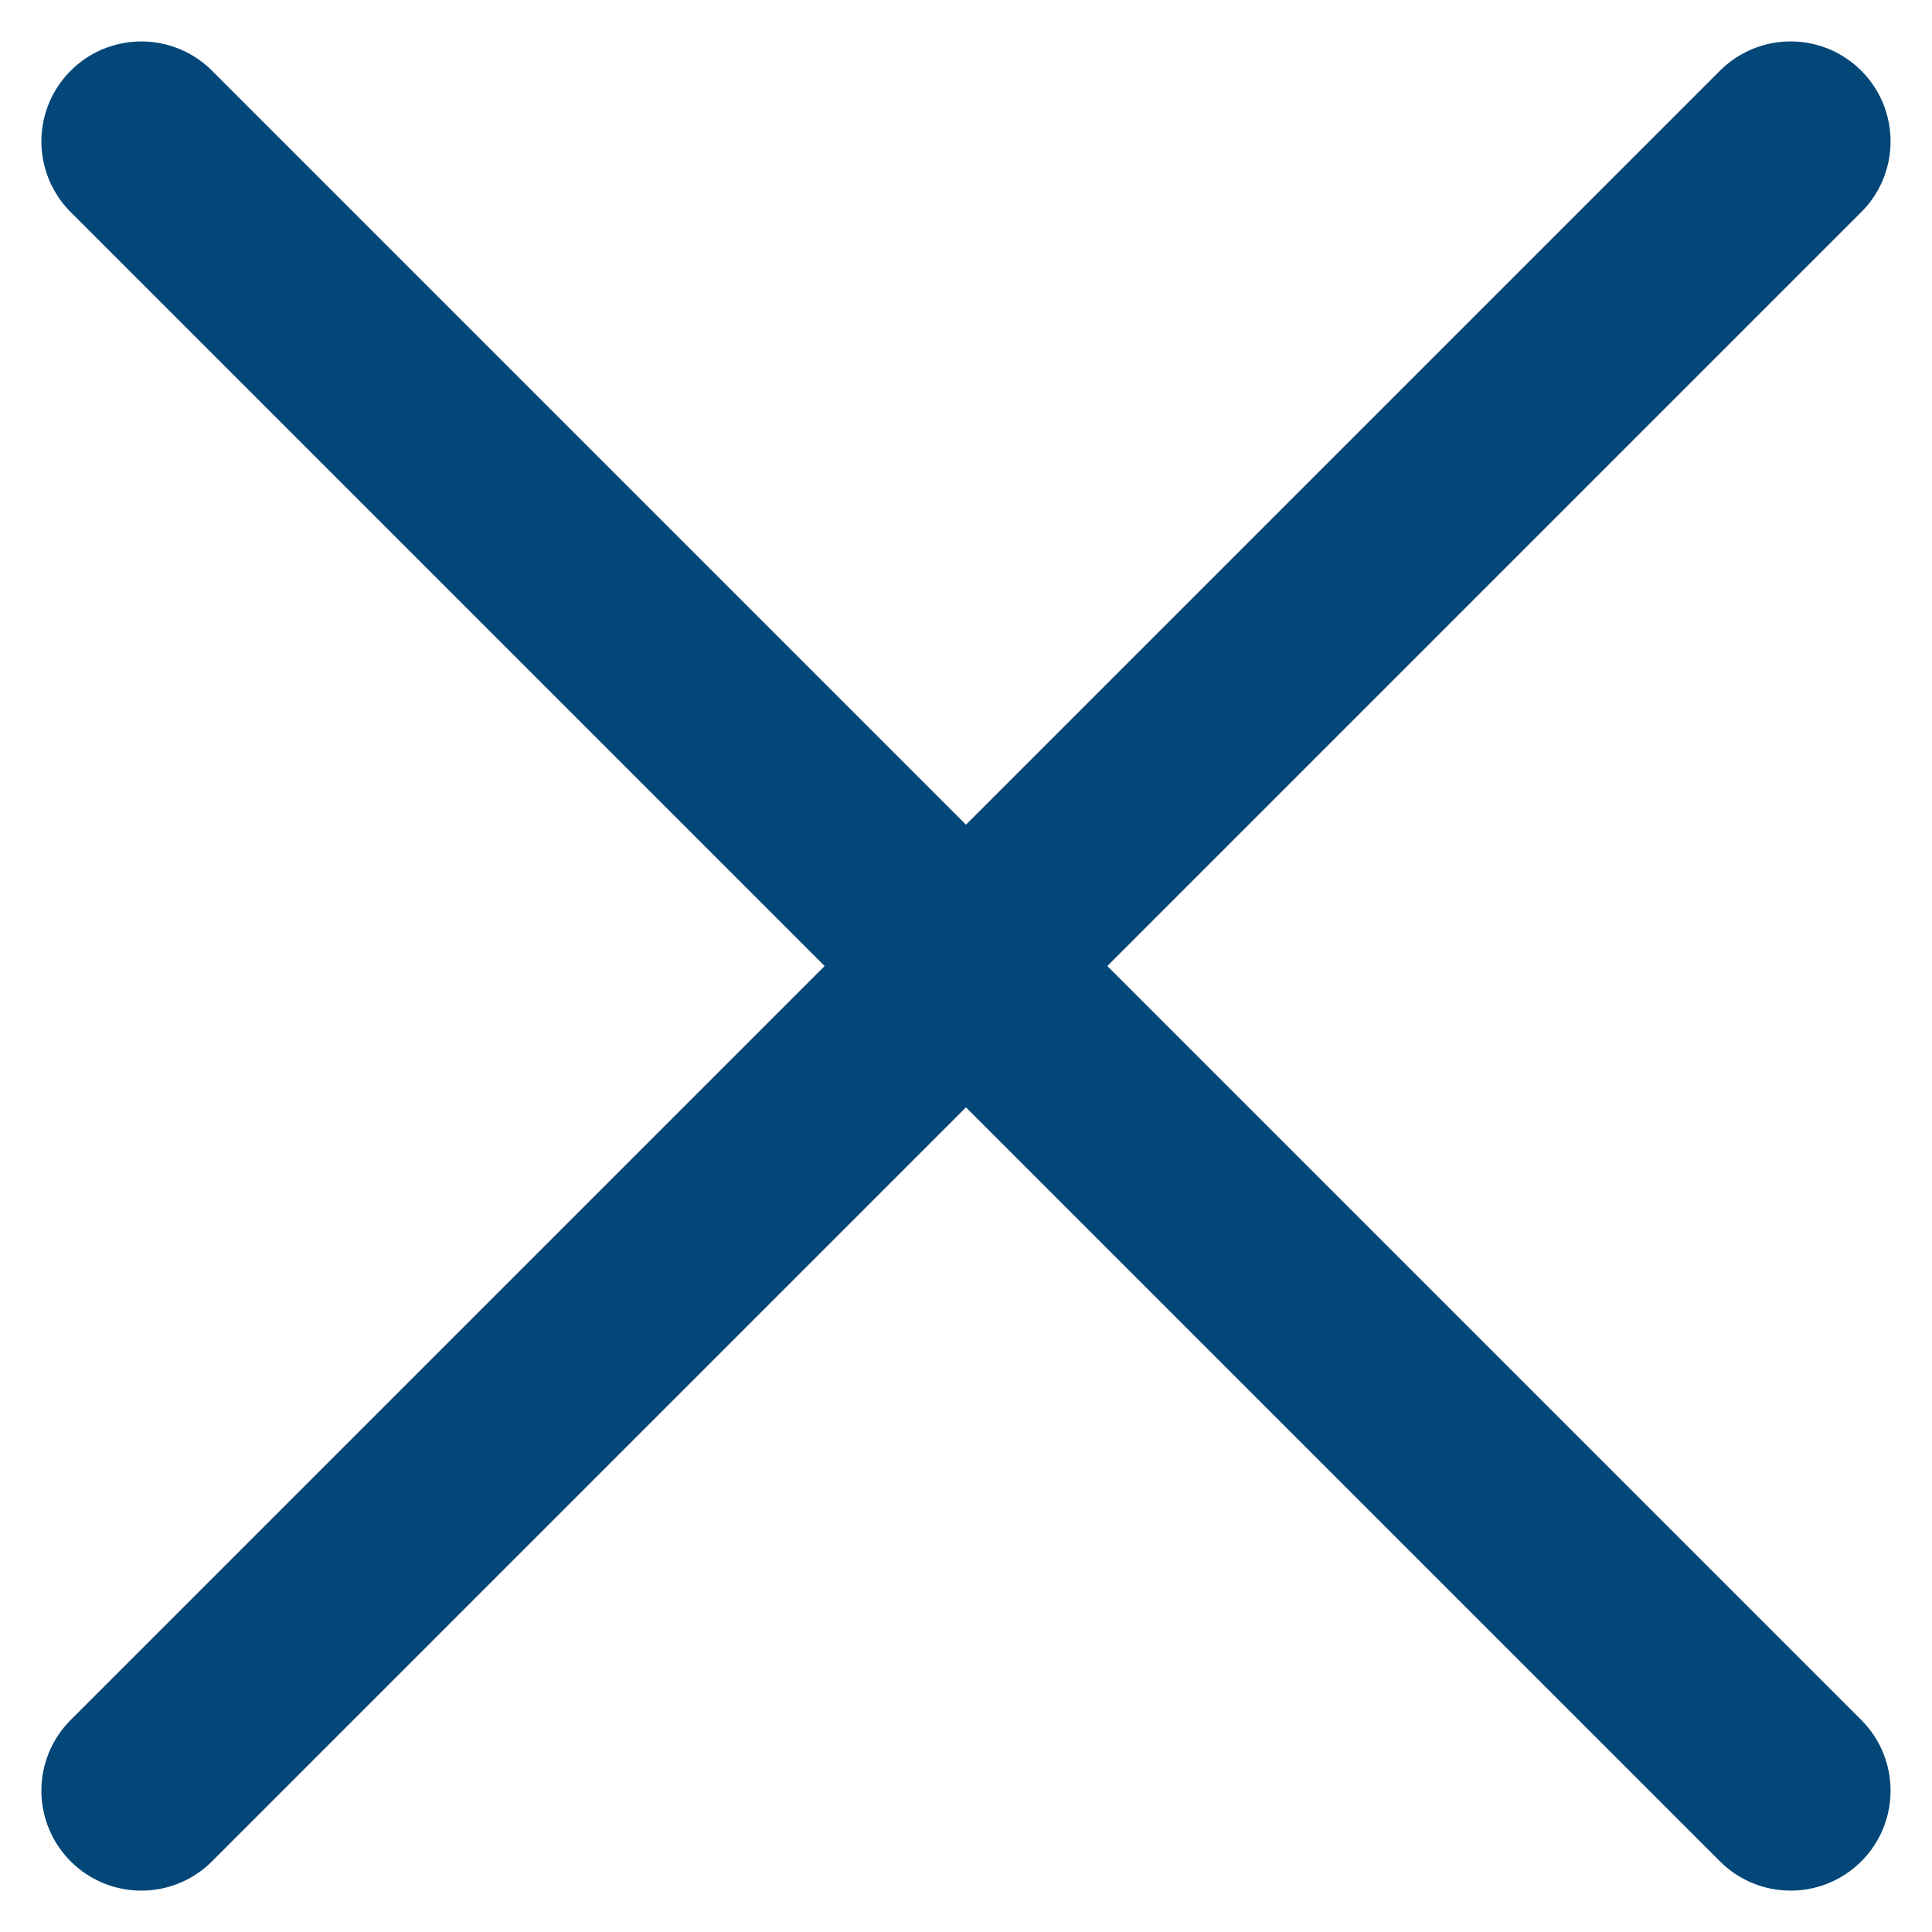<svg xmlns="http://www.w3.org/2000/svg" width="38.657" height="38.657" viewBox="0 0 38.657 38.657">
  <defs>
    <style>
      .cls-1 {
        fill: none;
        stroke: #024778;
        stroke-linecap: round;
        stroke-width: 4px;
      }
    </style>
  </defs>
  <g id="Group_1388" data-name="Group 1388" transform="translate(-1643.672 -2453.012)">
    <line id="Line_219" data-name="Line 219" class="cls-1" x1="33" y2="33" transform="translate(1646.5 2455.841)"/>
    <line id="Line_220" data-name="Line 220" class="cls-1" x2="33" y2="33" transform="translate(1646.5 2455.841)"/>
  </g>
</svg>
